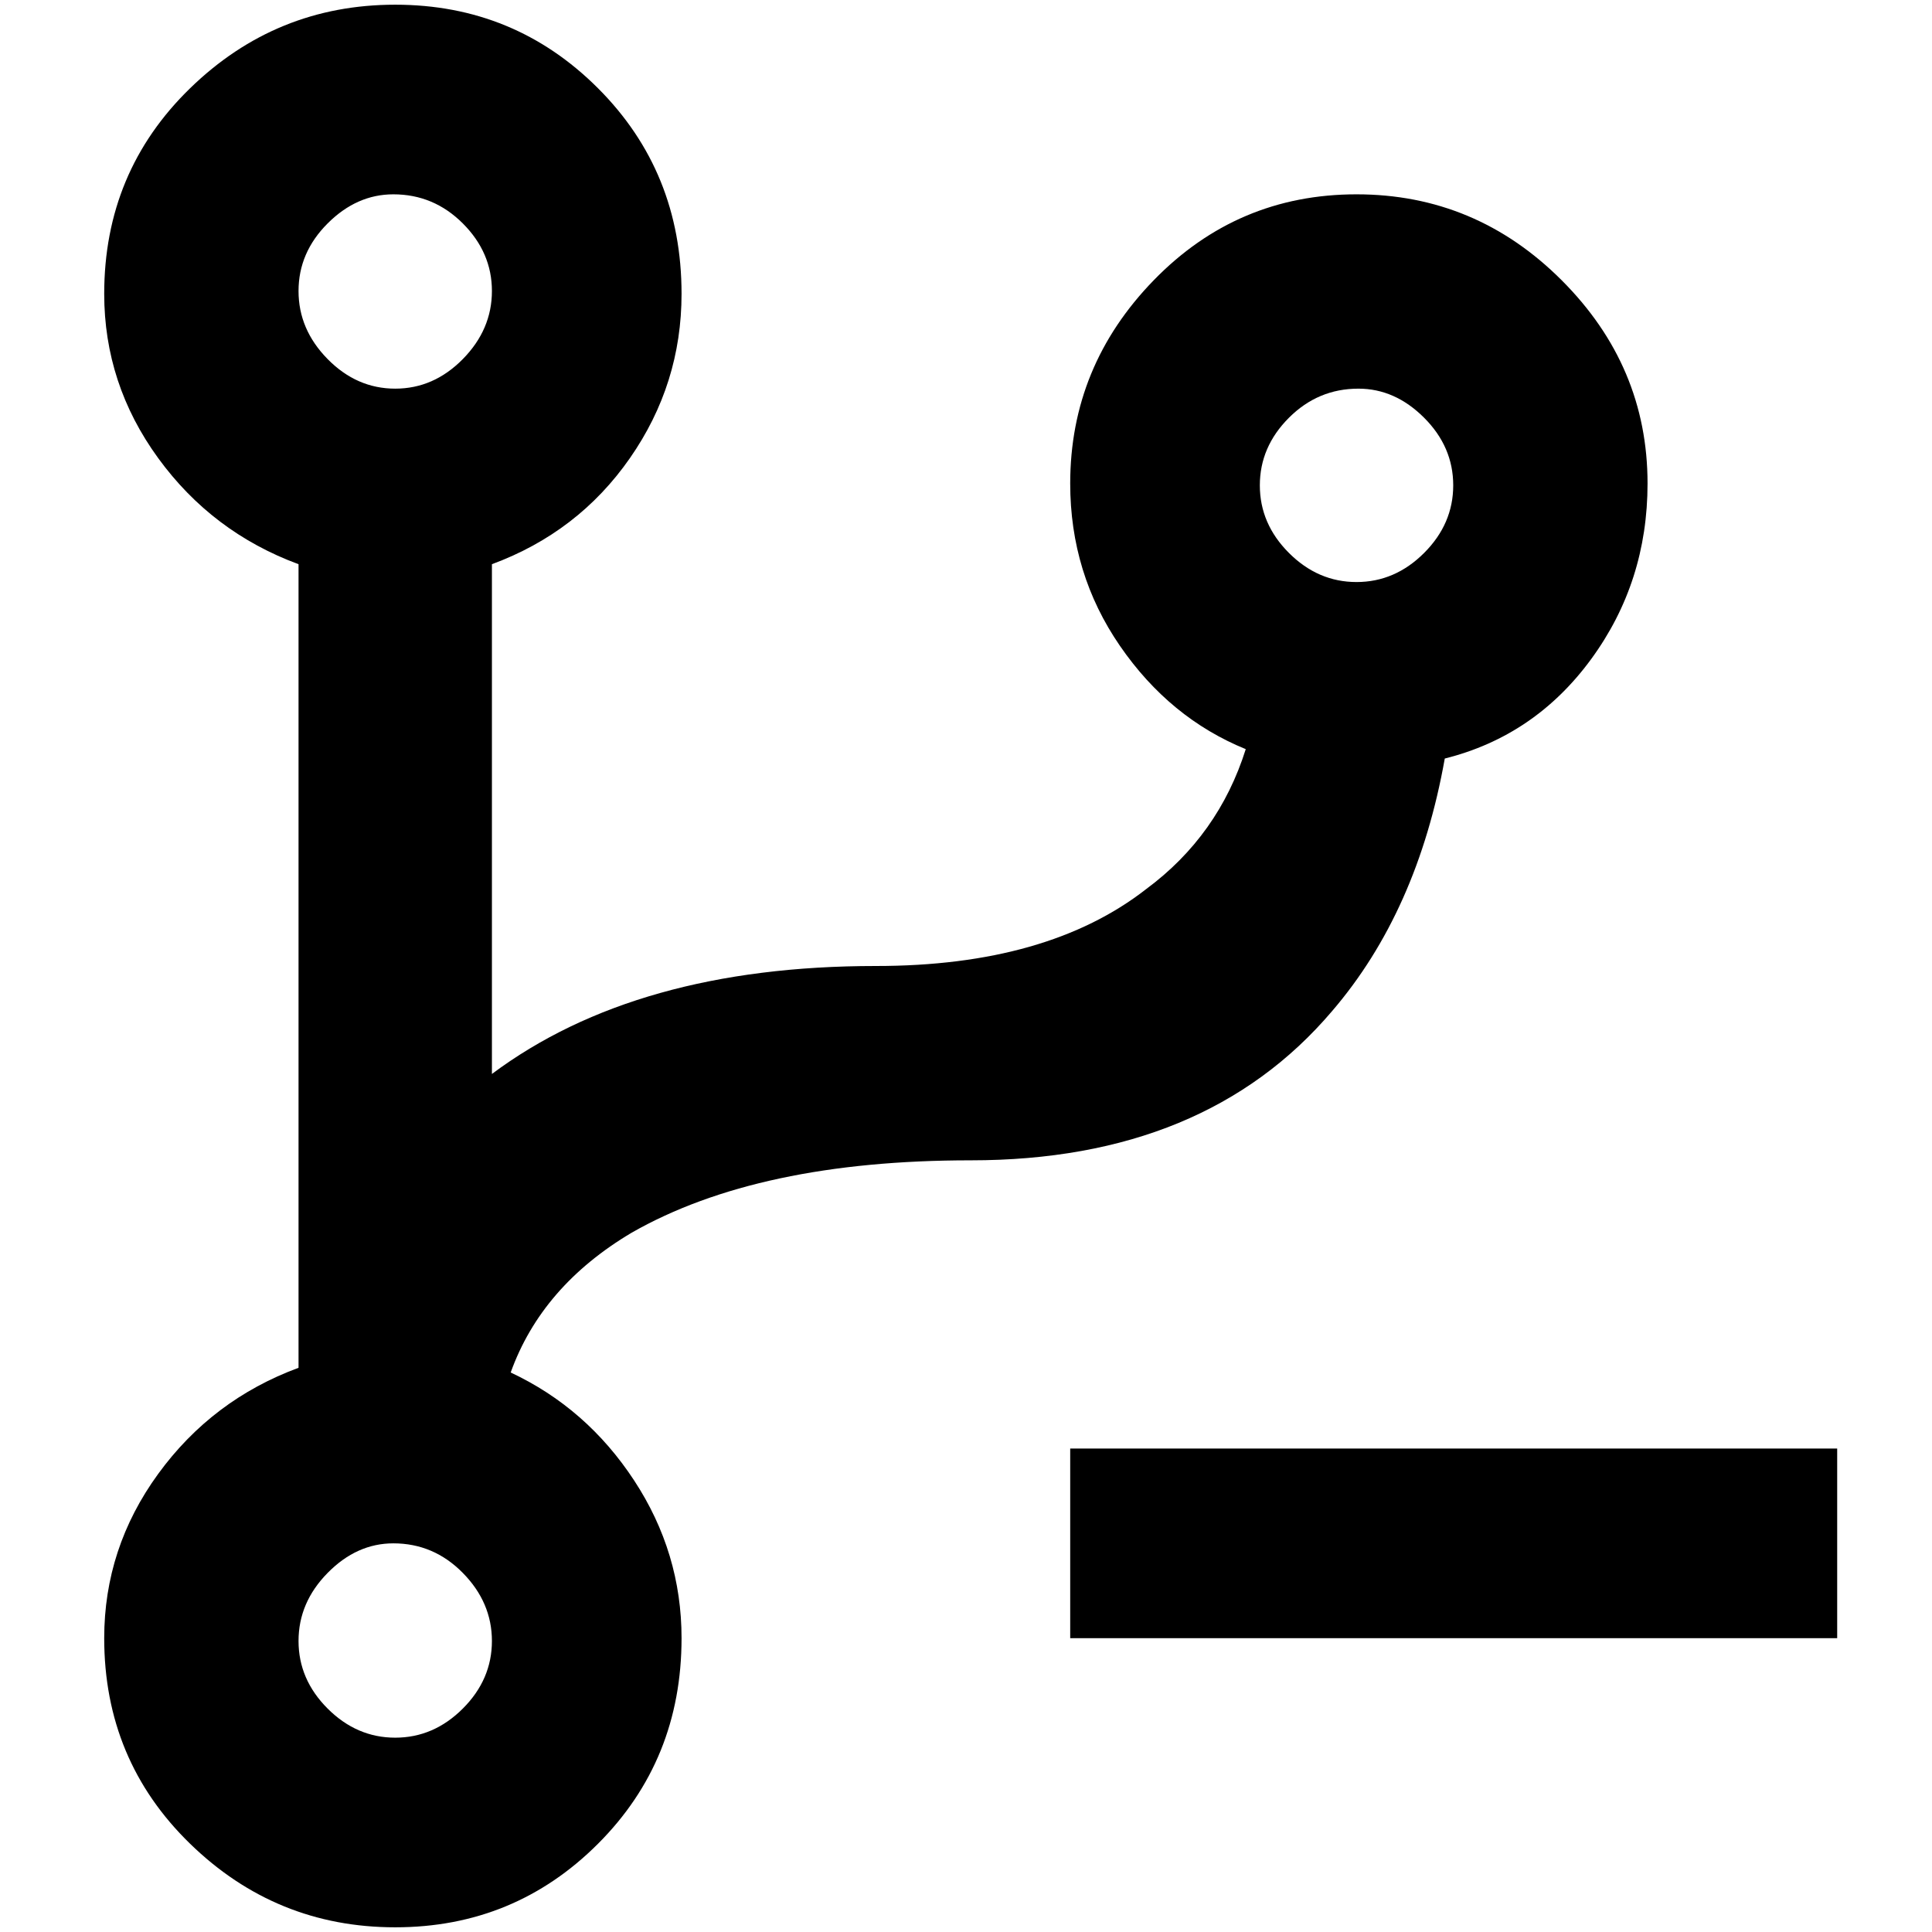 <?xml version="1.0" standalone="no"?>
<!DOCTYPE svg PUBLIC "-//W3C//DTD SVG 1.1//EN" "http://www.w3.org/Graphics/SVG/1.1/DTD/svg11.dtd" >
<svg xmlns="http://www.w3.org/2000/svg" xmlns:xlink="http://www.w3.org/1999/xlink" version="1.1" width="2048" height="2048" viewBox="-10 0 2058 2048">
   <path fill="currentColor"
d="M1024 1231q-226 0 -361 77q-96 57 -129 149q81 38 131.5 115t50.5 168q0 130 -89 219t-216 89t-218.5 -89t-91.5 -219q0 -96 57.5 -175t149.5 -113v-856q-92 -34 -149.5 -113t-57.5 -175q0 -130 91.5 -219t218.5 -89t216 89t89 219q0 96 -55 175t-147 113v543
q154 -115 409 -115q183 0 288 -82q77 -57 106 -149q-81 -33 -134 -110t-53 -173q0 -125 89 -216.5t216 -91.5t218.5 91.5t91.5 216.5q0 105 -60 187t-156 106q-29 163 -120 269q-135 159 -385 159zM409 1639q-39 0 -70 31.5t-31 72.5t31 72t72 31t72 -31t31 -72t-31 -72.5
t-74 -31.5zM409 202q-39 0 -70 31t-31 72t31 72.5t72 31.5t72 -31.5t31 -72.5t-31 -72t-74 -31zM1437 409q-43 0 -74 31t-31 72t31 72t72 31t72 -31t31 -72t-31 -72t-70 -31zM1130 1538v202h817v-202h-817z" />
</svg>
